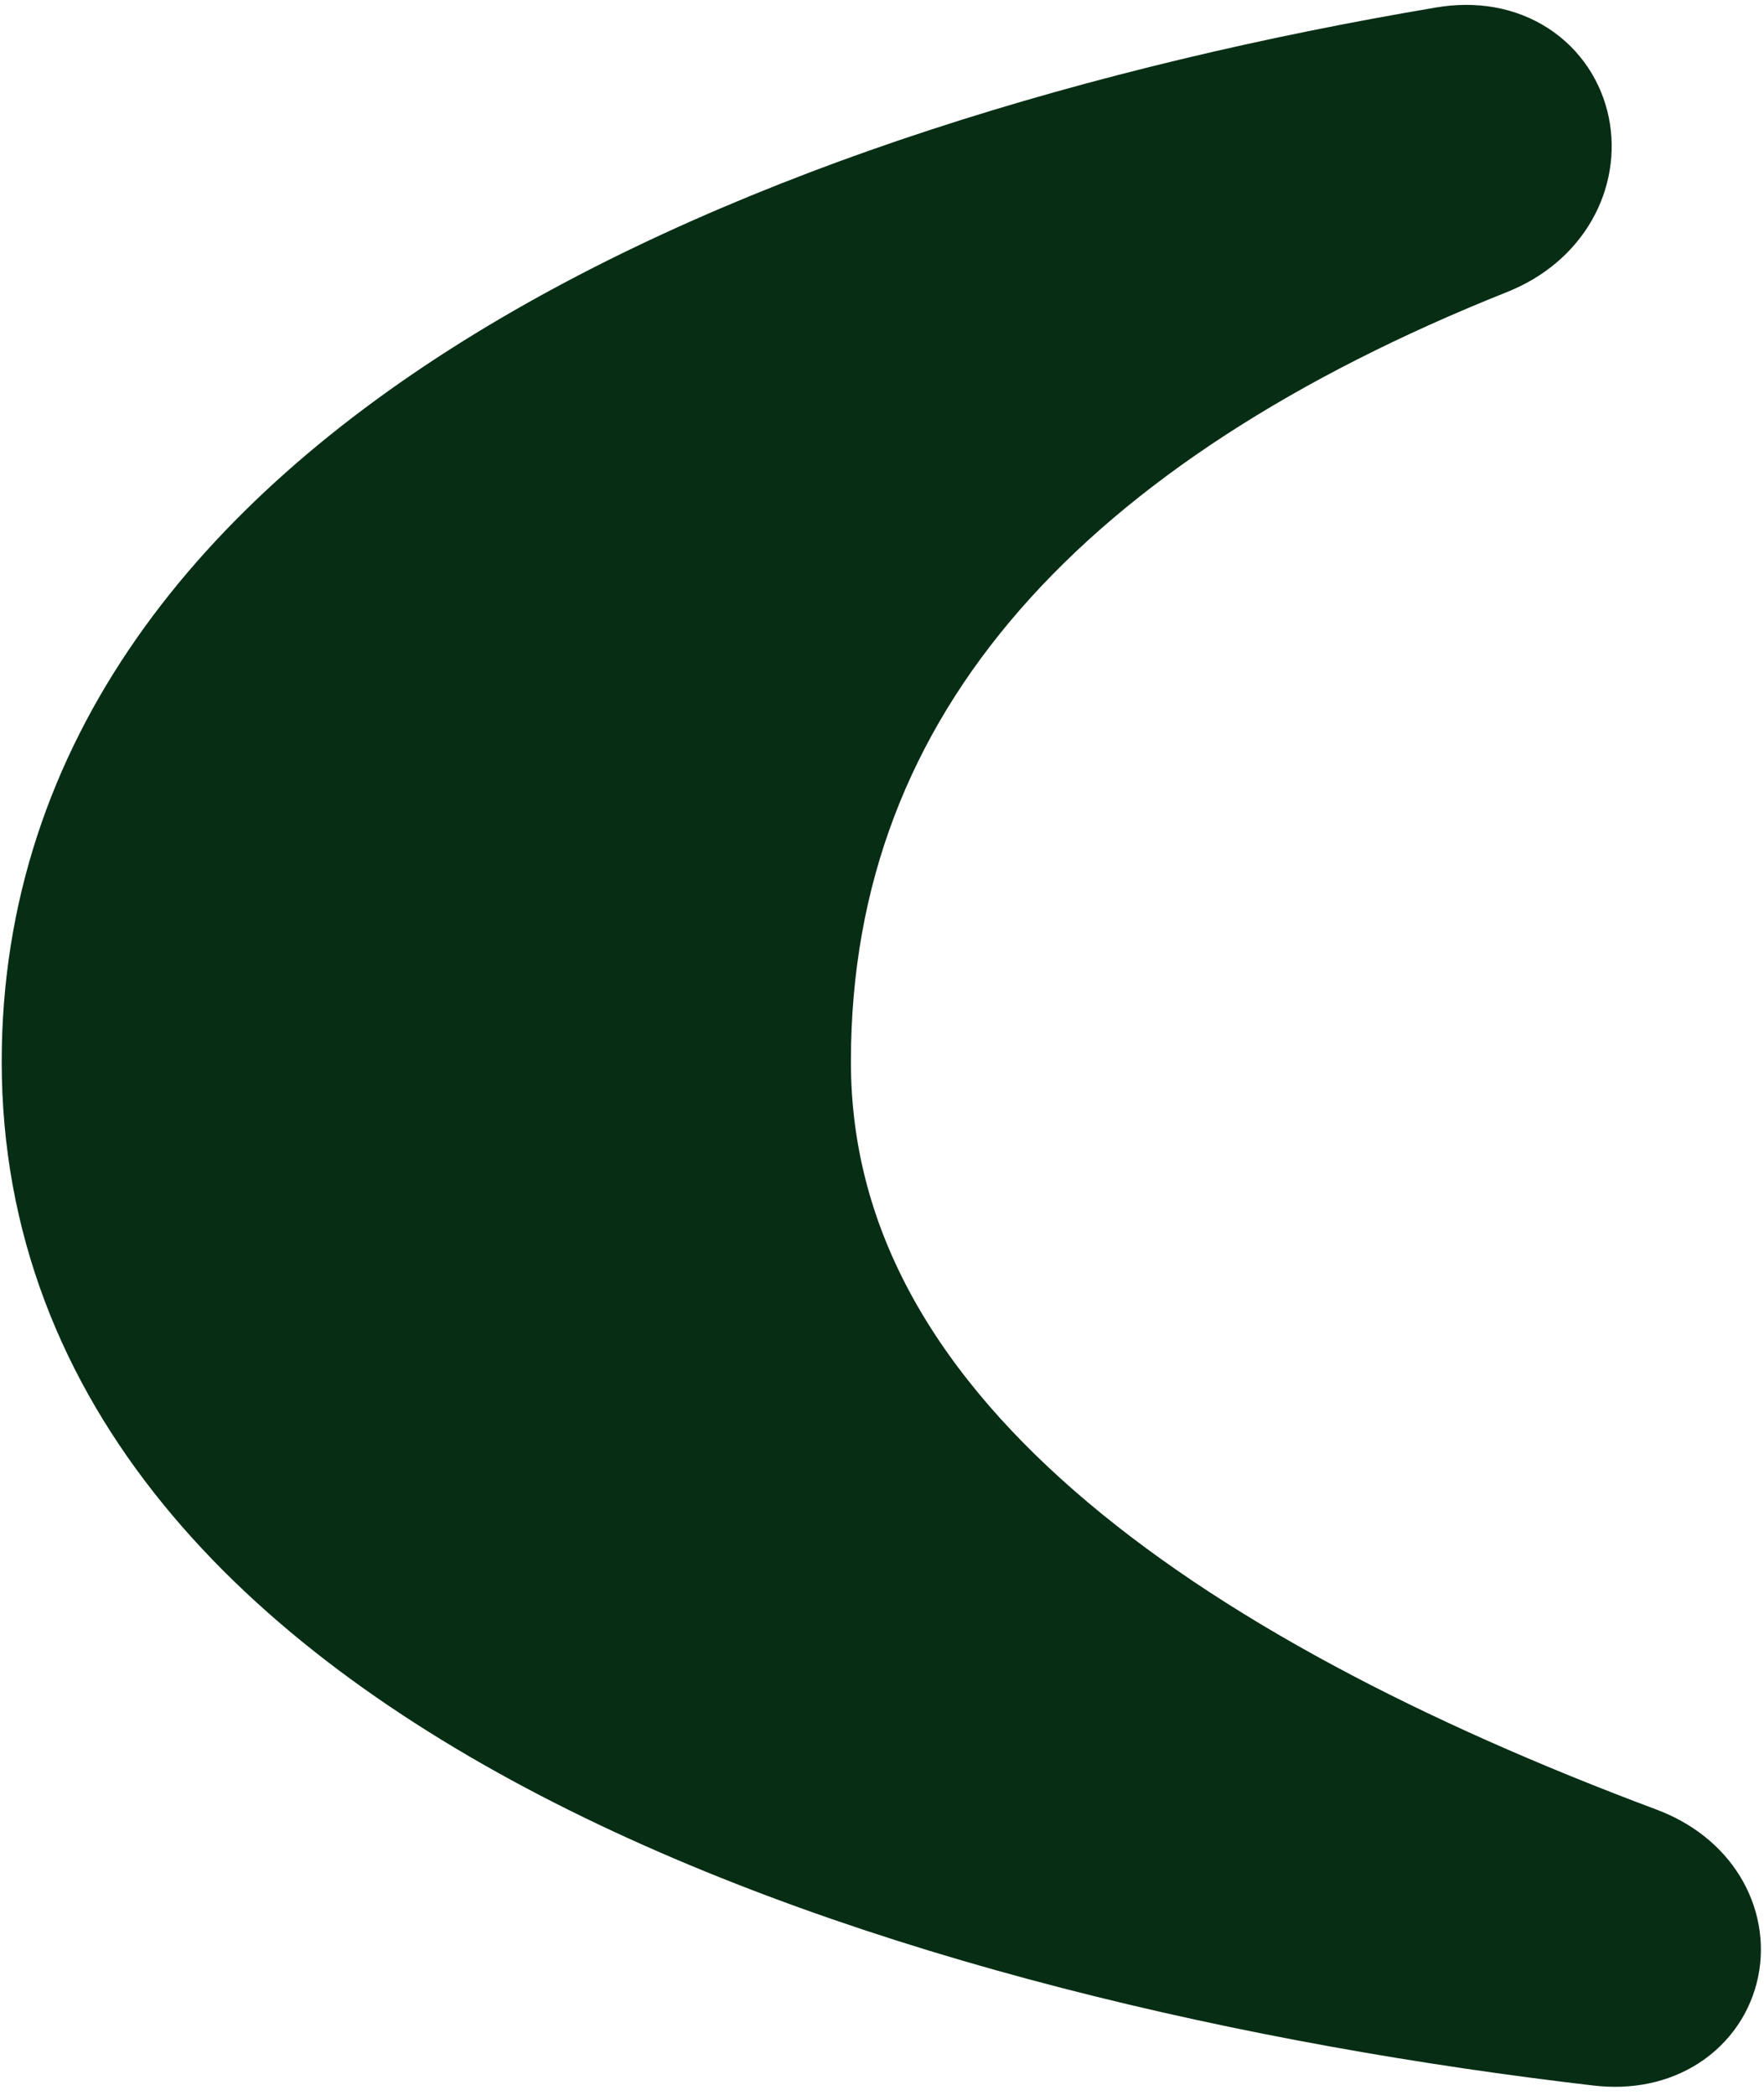 <svg width="32" height="38" viewBox="0 0 32 38" fill="none" xmlns="http://www.w3.org/2000/svg">
<g clip-path="url(#clip0_2820_2136)">
<path d="M13.933 19.258C13.933 26.29 20.917 31.012 29.522 34.233C30.97 34.775 30.619 36.518 29.083 36.339C16.901 34.917 1.534 30.186 1.534 19.258C1.534 8.962 14.239 3.651 26.306 1.617C27.908 1.347 28.293 3.297 26.785 3.9C18.803 7.086 13.933 12.067 13.933 19.258Z" fill="#072E15" stroke="#072E15" stroke-width="3.006"/>
</g>
<defs>
<clipPath id="clip0_2820_2136">
<rect width="32" height="37.824" fill="white" transform="translate(0 0.088)"/>
</clipPath>
</defs>
</svg>
